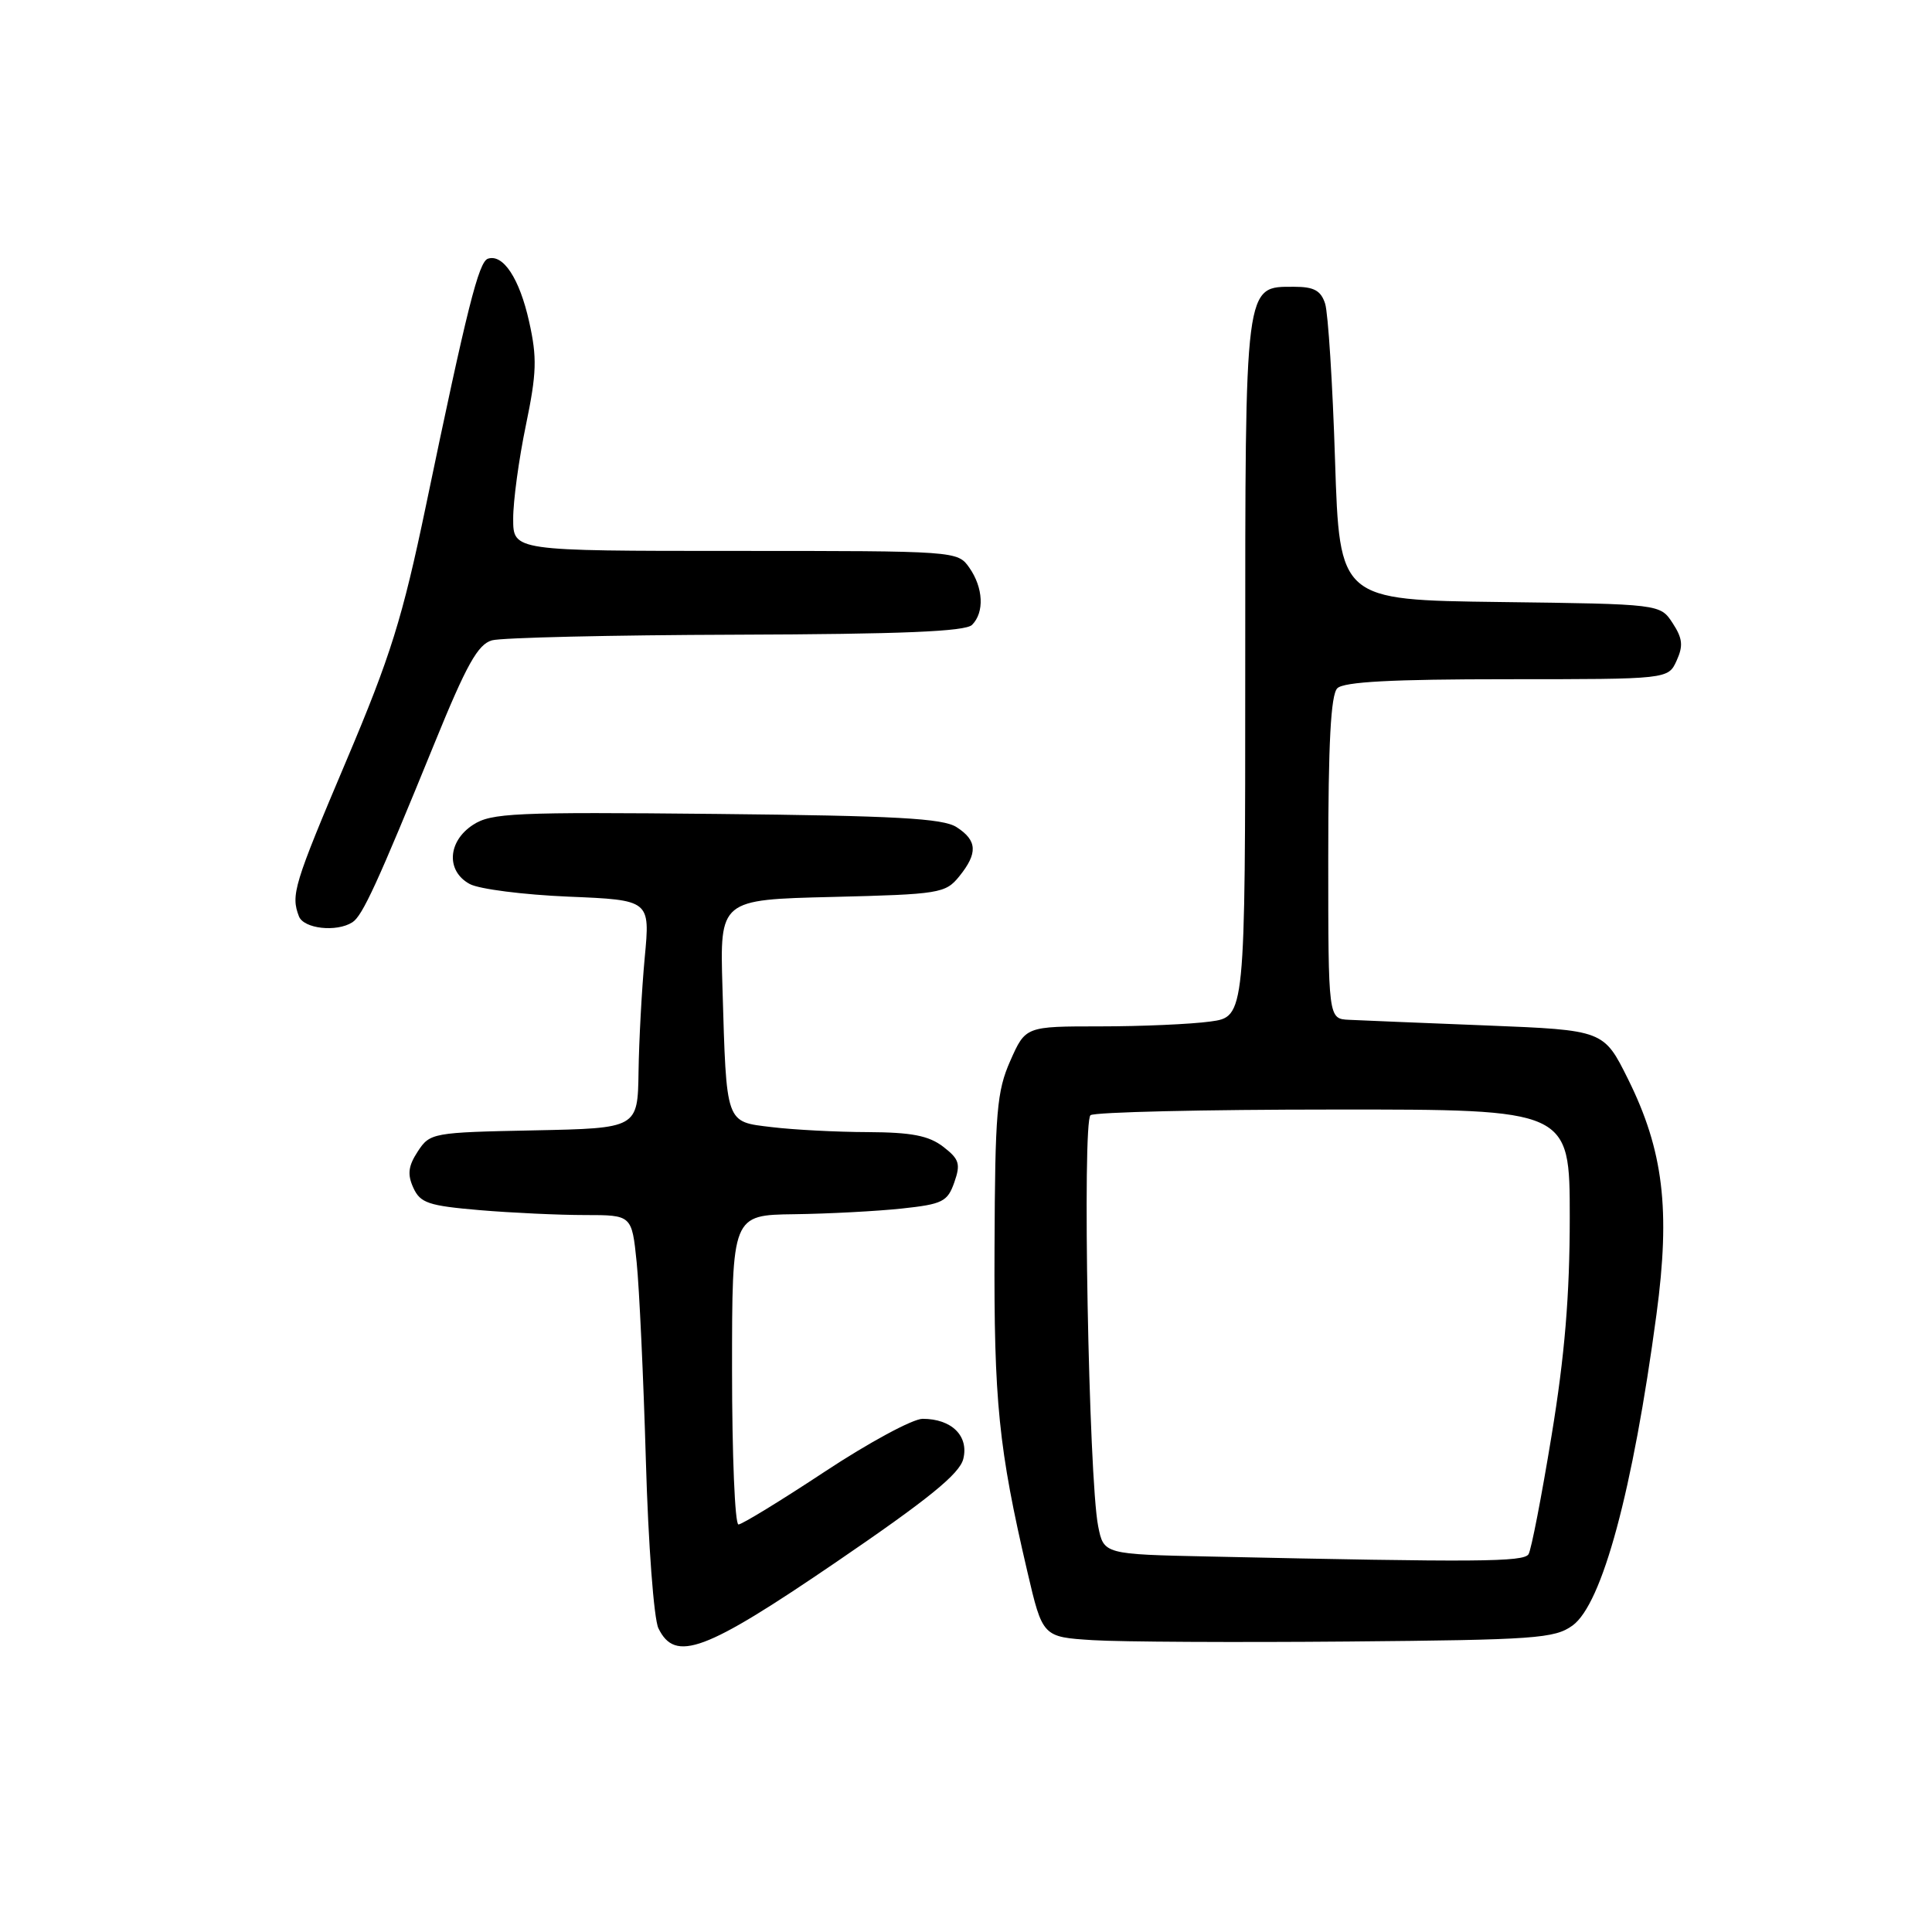 <?xml version="1.0" encoding="UTF-8" standalone="no"?>
<!DOCTYPE svg PUBLIC "-//W3C//DTD SVG 1.1//EN" "http://www.w3.org/Graphics/SVG/1.1/DTD/svg11.dtd" >
<svg xmlns="http://www.w3.org/2000/svg" xmlns:xlink="http://www.w3.org/1999/xlink" version="1.1" viewBox="0 0 256 256">
 <g >
 <path fill="currentColor"
d=" M 110.82 206.97 C 123.03 198.64 127.14 195.30 127.64 193.32 C 128.40 190.27 126.10 188.00 122.25 188.00 C 120.95 188.00 115.12 191.15 109.29 195.00 C 103.46 198.85 98.31 202.00 97.85 202.00 C 97.38 202.00 97.00 192.78 97.00 181.50 C 97.00 161.00 97.00 161.00 105.25 160.89 C 109.79 160.83 116.19 160.49 119.48 160.14 C 124.90 159.56 125.55 159.23 126.45 156.67 C 127.31 154.22 127.11 153.59 124.97 151.94 C 123.06 150.48 120.80 150.04 115.00 150.01 C 110.88 150.00 105.15 149.70 102.27 149.35 C 96.09 148.61 96.27 149.12 95.73 130.85 C 95.38 119.21 95.38 119.21 110.29 118.85 C 124.51 118.50 125.28 118.37 127.10 116.13 C 129.59 113.05 129.50 111.37 126.75 109.60 C 124.94 108.43 118.66 108.09 94.92 107.85 C 68.13 107.58 65.08 107.72 62.67 109.30 C 59.30 111.50 59.09 115.44 62.25 117.14 C 63.49 117.81 69.37 118.56 75.32 118.81 C 86.15 119.26 86.15 119.26 85.43 126.88 C 85.04 131.07 84.67 137.87 84.61 142.00 C 84.50 149.50 84.50 149.50 70.75 149.78 C 57.32 150.05 56.97 150.11 55.36 152.57 C 54.09 154.51 53.96 155.61 54.77 157.39 C 55.69 159.41 56.77 159.77 63.56 160.35 C 67.82 160.71 74.10 161.00 77.51 161.00 C 83.72 161.00 83.72 161.00 84.36 167.25 C 84.71 170.69 85.26 182.50 85.58 193.50 C 85.90 204.66 86.64 214.49 87.24 215.75 C 89.47 220.33 93.39 218.86 110.82 206.97 Z  M 208.37 215.39 C 212.30 212.54 216.36 197.52 219.49 174.17 C 221.36 160.27 220.41 152.44 215.73 143.00 C 212.50 136.50 212.50 136.50 197.00 135.88 C 188.47 135.54 180.26 135.21 178.75 135.13 C 176.00 135.00 176.00 135.00 176.00 113.70 C 176.00 98.47 176.34 92.06 177.20 91.20 C 178.06 90.34 184.47 90.00 199.72 90.00 C 221.04 90.00 221.04 90.00 222.16 87.54 C 223.06 85.57 222.95 84.58 221.63 82.56 C 219.98 80.04 219.98 80.04 198.74 79.77 C 177.50 79.50 177.50 79.50 176.90 61.00 C 176.58 50.83 175.98 41.49 175.59 40.25 C 175.03 38.50 174.11 38.00 171.49 38.00 C 164.88 38.00 165.00 37.09 165.00 88.59 C 165.00 134.73 165.00 134.73 160.36 135.36 C 157.81 135.71 151.26 136.00 145.80 136.00 C 135.89 136.00 135.89 136.00 133.87 140.56 C 132.08 144.61 131.85 147.34 131.78 165.31 C 131.69 185.70 132.32 191.93 136.12 208.21 C 138.15 216.91 138.15 216.91 144.82 217.33 C 148.50 217.56 163.71 217.64 178.63 217.51 C 203.40 217.29 205.99 217.11 208.37 215.39 Z  M 46.69 122.21 C 48.03 121.36 50.00 117.07 57.57 98.50 C 61.81 88.08 63.32 85.38 65.18 84.85 C 66.46 84.49 81.02 84.15 97.55 84.10 C 119.47 84.03 127.92 83.68 128.80 82.80 C 130.46 81.14 130.30 77.88 128.44 75.22 C 126.89 73.01 126.74 73.00 97.44 73.00 C 68.00 73.00 68.00 73.00 68.00 68.75 C 67.99 66.41 68.75 60.84 69.68 56.36 C 71.12 49.41 71.18 47.39 70.11 42.61 C 68.84 36.91 66.67 33.61 64.65 34.28 C 63.43 34.69 61.89 40.80 56.44 67.00 C 53.33 81.90 51.77 86.92 45.90 100.78 C 38.92 117.26 38.52 118.58 39.61 121.42 C 40.24 123.06 44.59 123.55 46.69 122.21 Z  M 160.38 206.25 C 146.25 205.95 146.25 205.95 145.51 202.22 C 144.26 195.92 143.38 148.59 144.50 147.77 C 145.05 147.36 159.56 147.02 176.75 147.02 C 208.00 147.00 208.00 147.00 208.00 161.28 C 208.00 171.64 207.34 179.60 205.59 190.23 C 204.27 198.29 202.90 205.36 202.54 205.94 C 201.90 206.98 195.76 207.02 160.38 206.25 Z "/>
</g>
</svg>